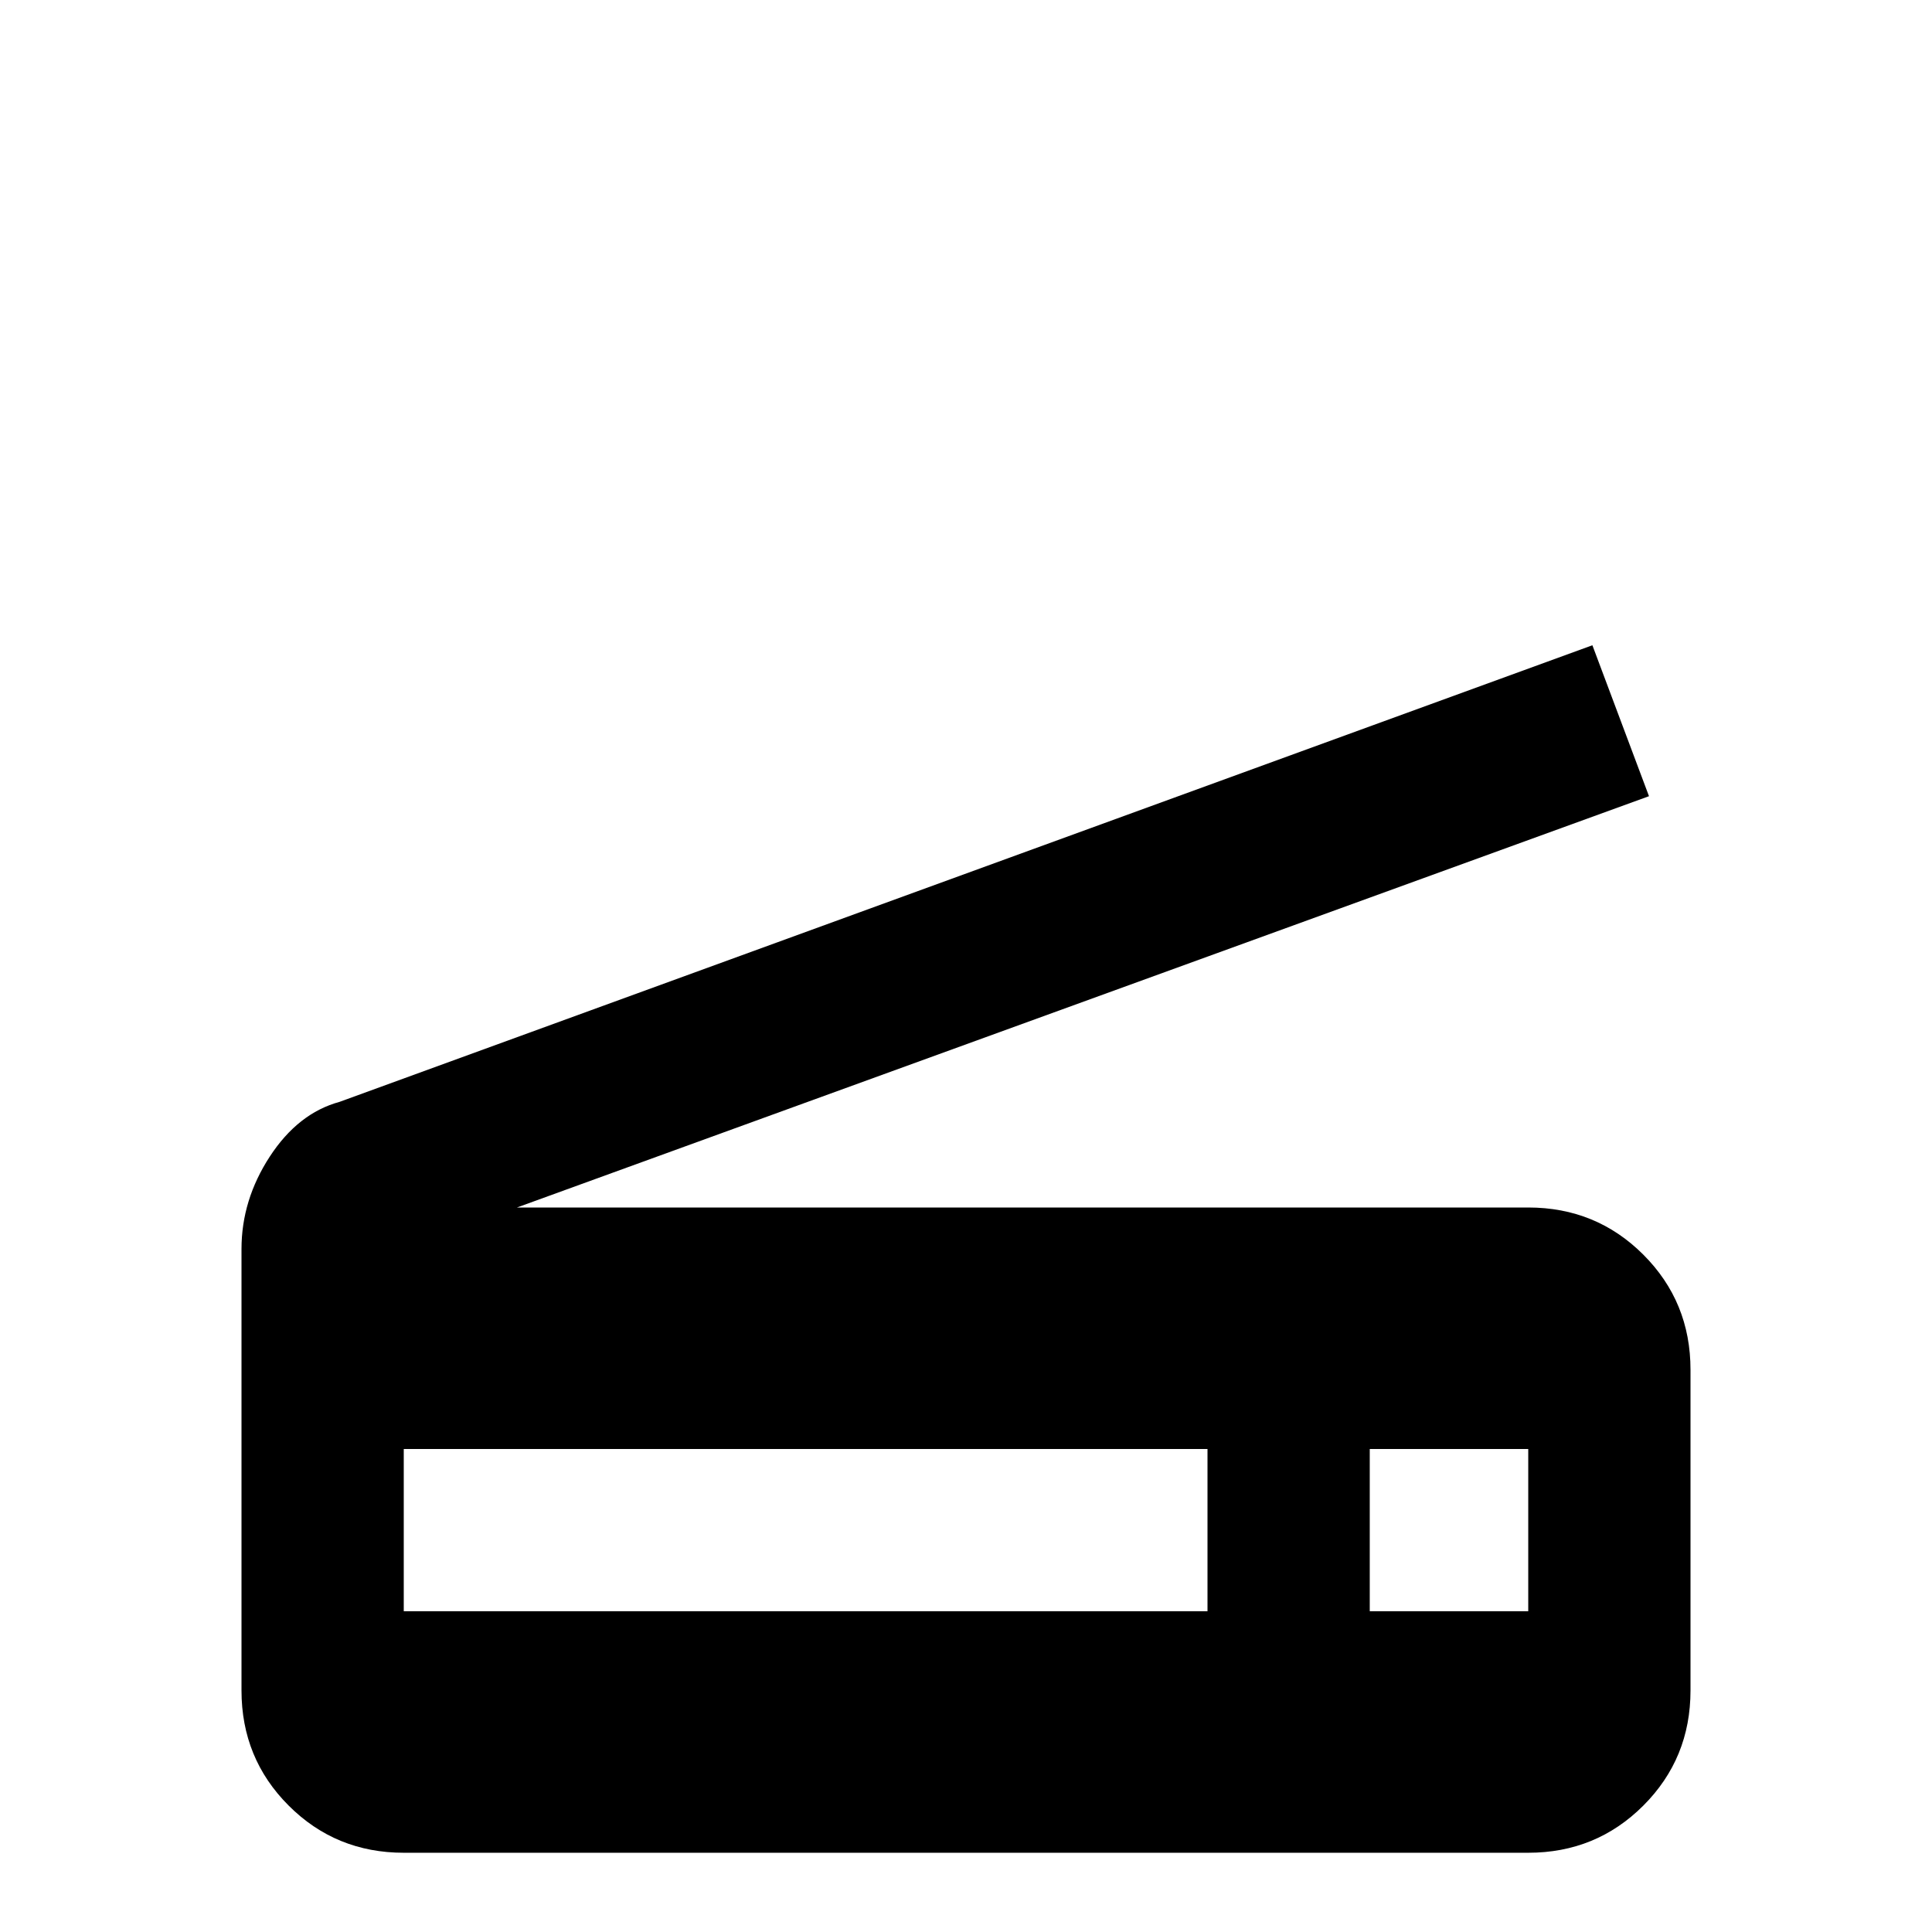 <svg xmlns="http://www.w3.org/2000/svg" viewBox="0 -512 512 512">
	<path fill="#000000" d="M90 -220L422 -341L437 -301L137 -192H405Q423 -192 435.5 -179.5Q448 -167 448 -149V-64Q448 -46 435.5 -33.5Q423 -21 405 -21H107Q89 -21 76.5 -33.5Q64 -46 64 -64V-181Q64 -194 71.5 -205.5Q79 -217 90 -220ZM363 -85H405V-128H363ZM107 -85H320V-128H107Z"/>
</svg>